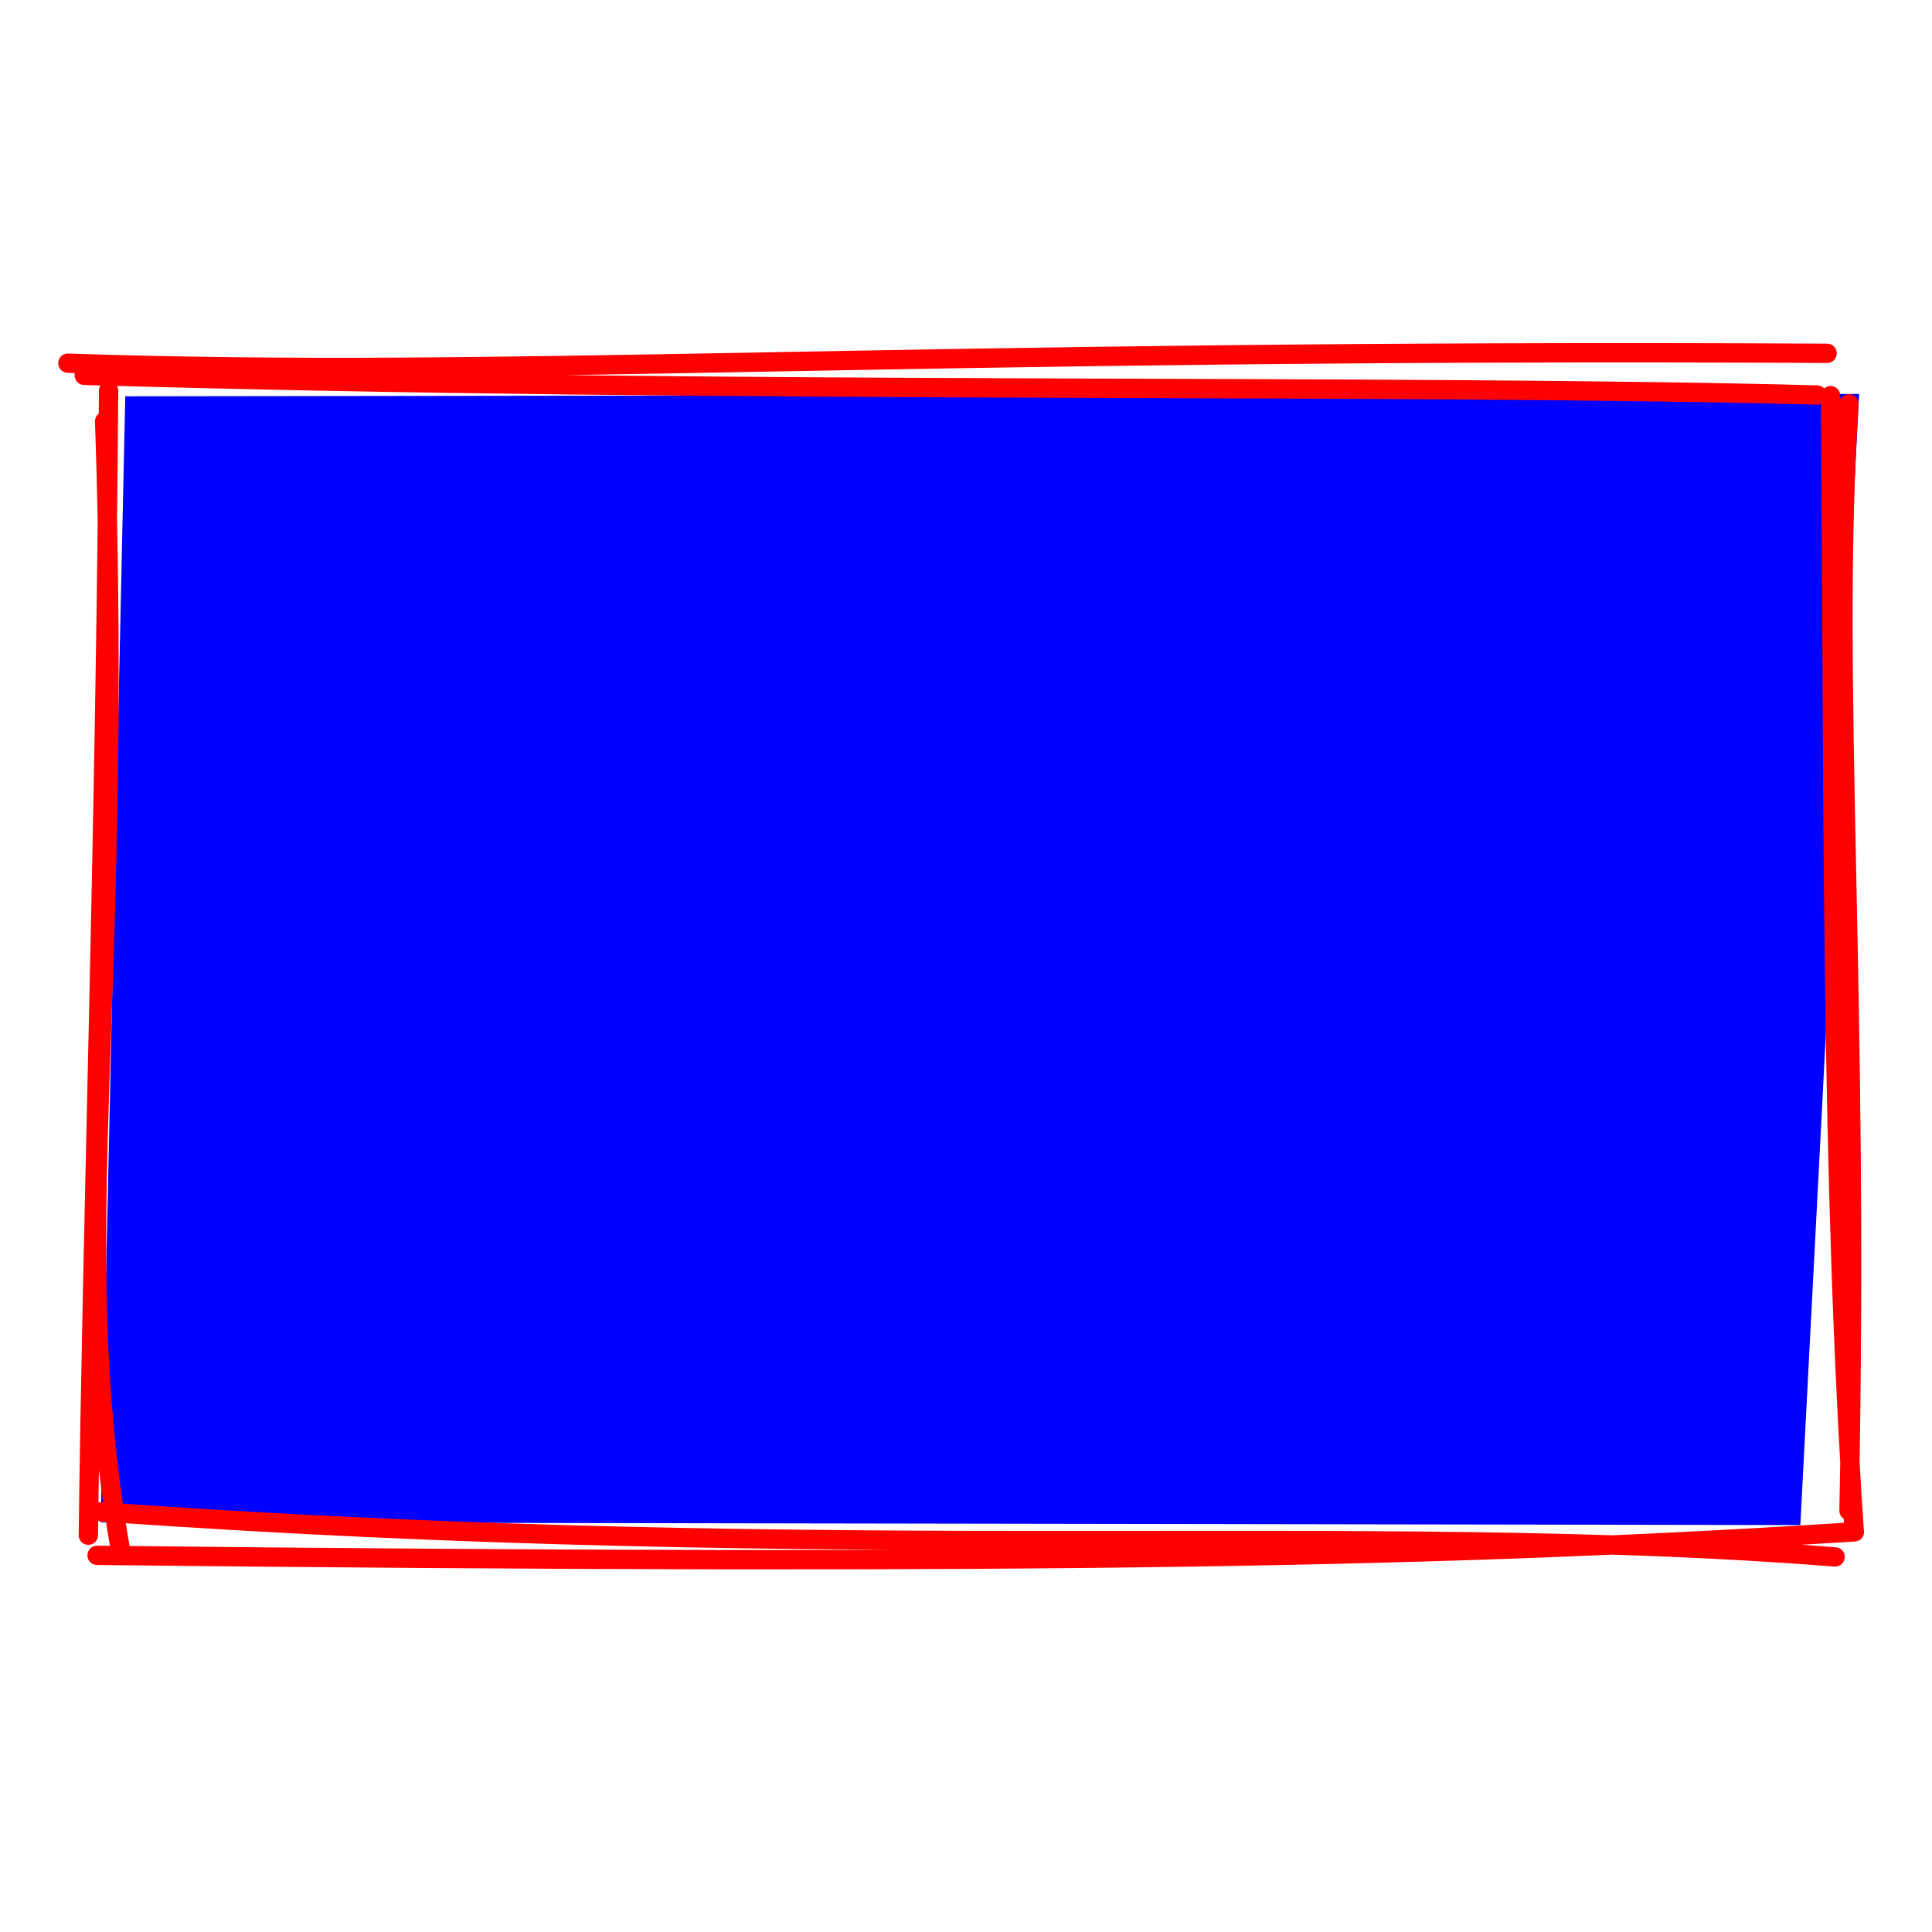 <?xml version="1.0" standalone="no"?>
<svg xmlns="http://www.w3.org/2000/svg" xmlns:xlink="http://www.w3.org/1999/xlink" width="100" height="100" stroke-linecap="round"><rect fill="white" width="100" height="100"/><g><path d="M6.484 20.514 L96.229 20.391 L93.185 78.937 L5.21 78.793" stroke="none" stroke-width="0" fill="rgb(0, 0, 255)"/><path d="M3.512 18.799 C26.321 19.571, 46.388 18.038, 94.571 18.287 M4.361 19.427 C37.883 20.409, 71.927 19.857, 94.052 20.445 M95.699 20.903 C94.78 35.442, 96.275 51.14, 95.704 78.196 M94.749 20.479 C94.914 40.469, 94.734 61.035, 95.972 79.218 M94.984 80.587 C70.639 78.666, 44.321 81.034, 5.249 78.253 M95.985 79.289 C75.335 80.601, 54.493 81.049, 5.025 80.504 M6.197 80.013 C3.433 63.901, 6.45 52.128, 5.417 21.805 M4.573 79.462 C4.771 63.202, 5.454 43.54, 5.621 20.224" stroke="rgb(255, 0, 0)" stroke-width="1" fill="none"/></g></svg>